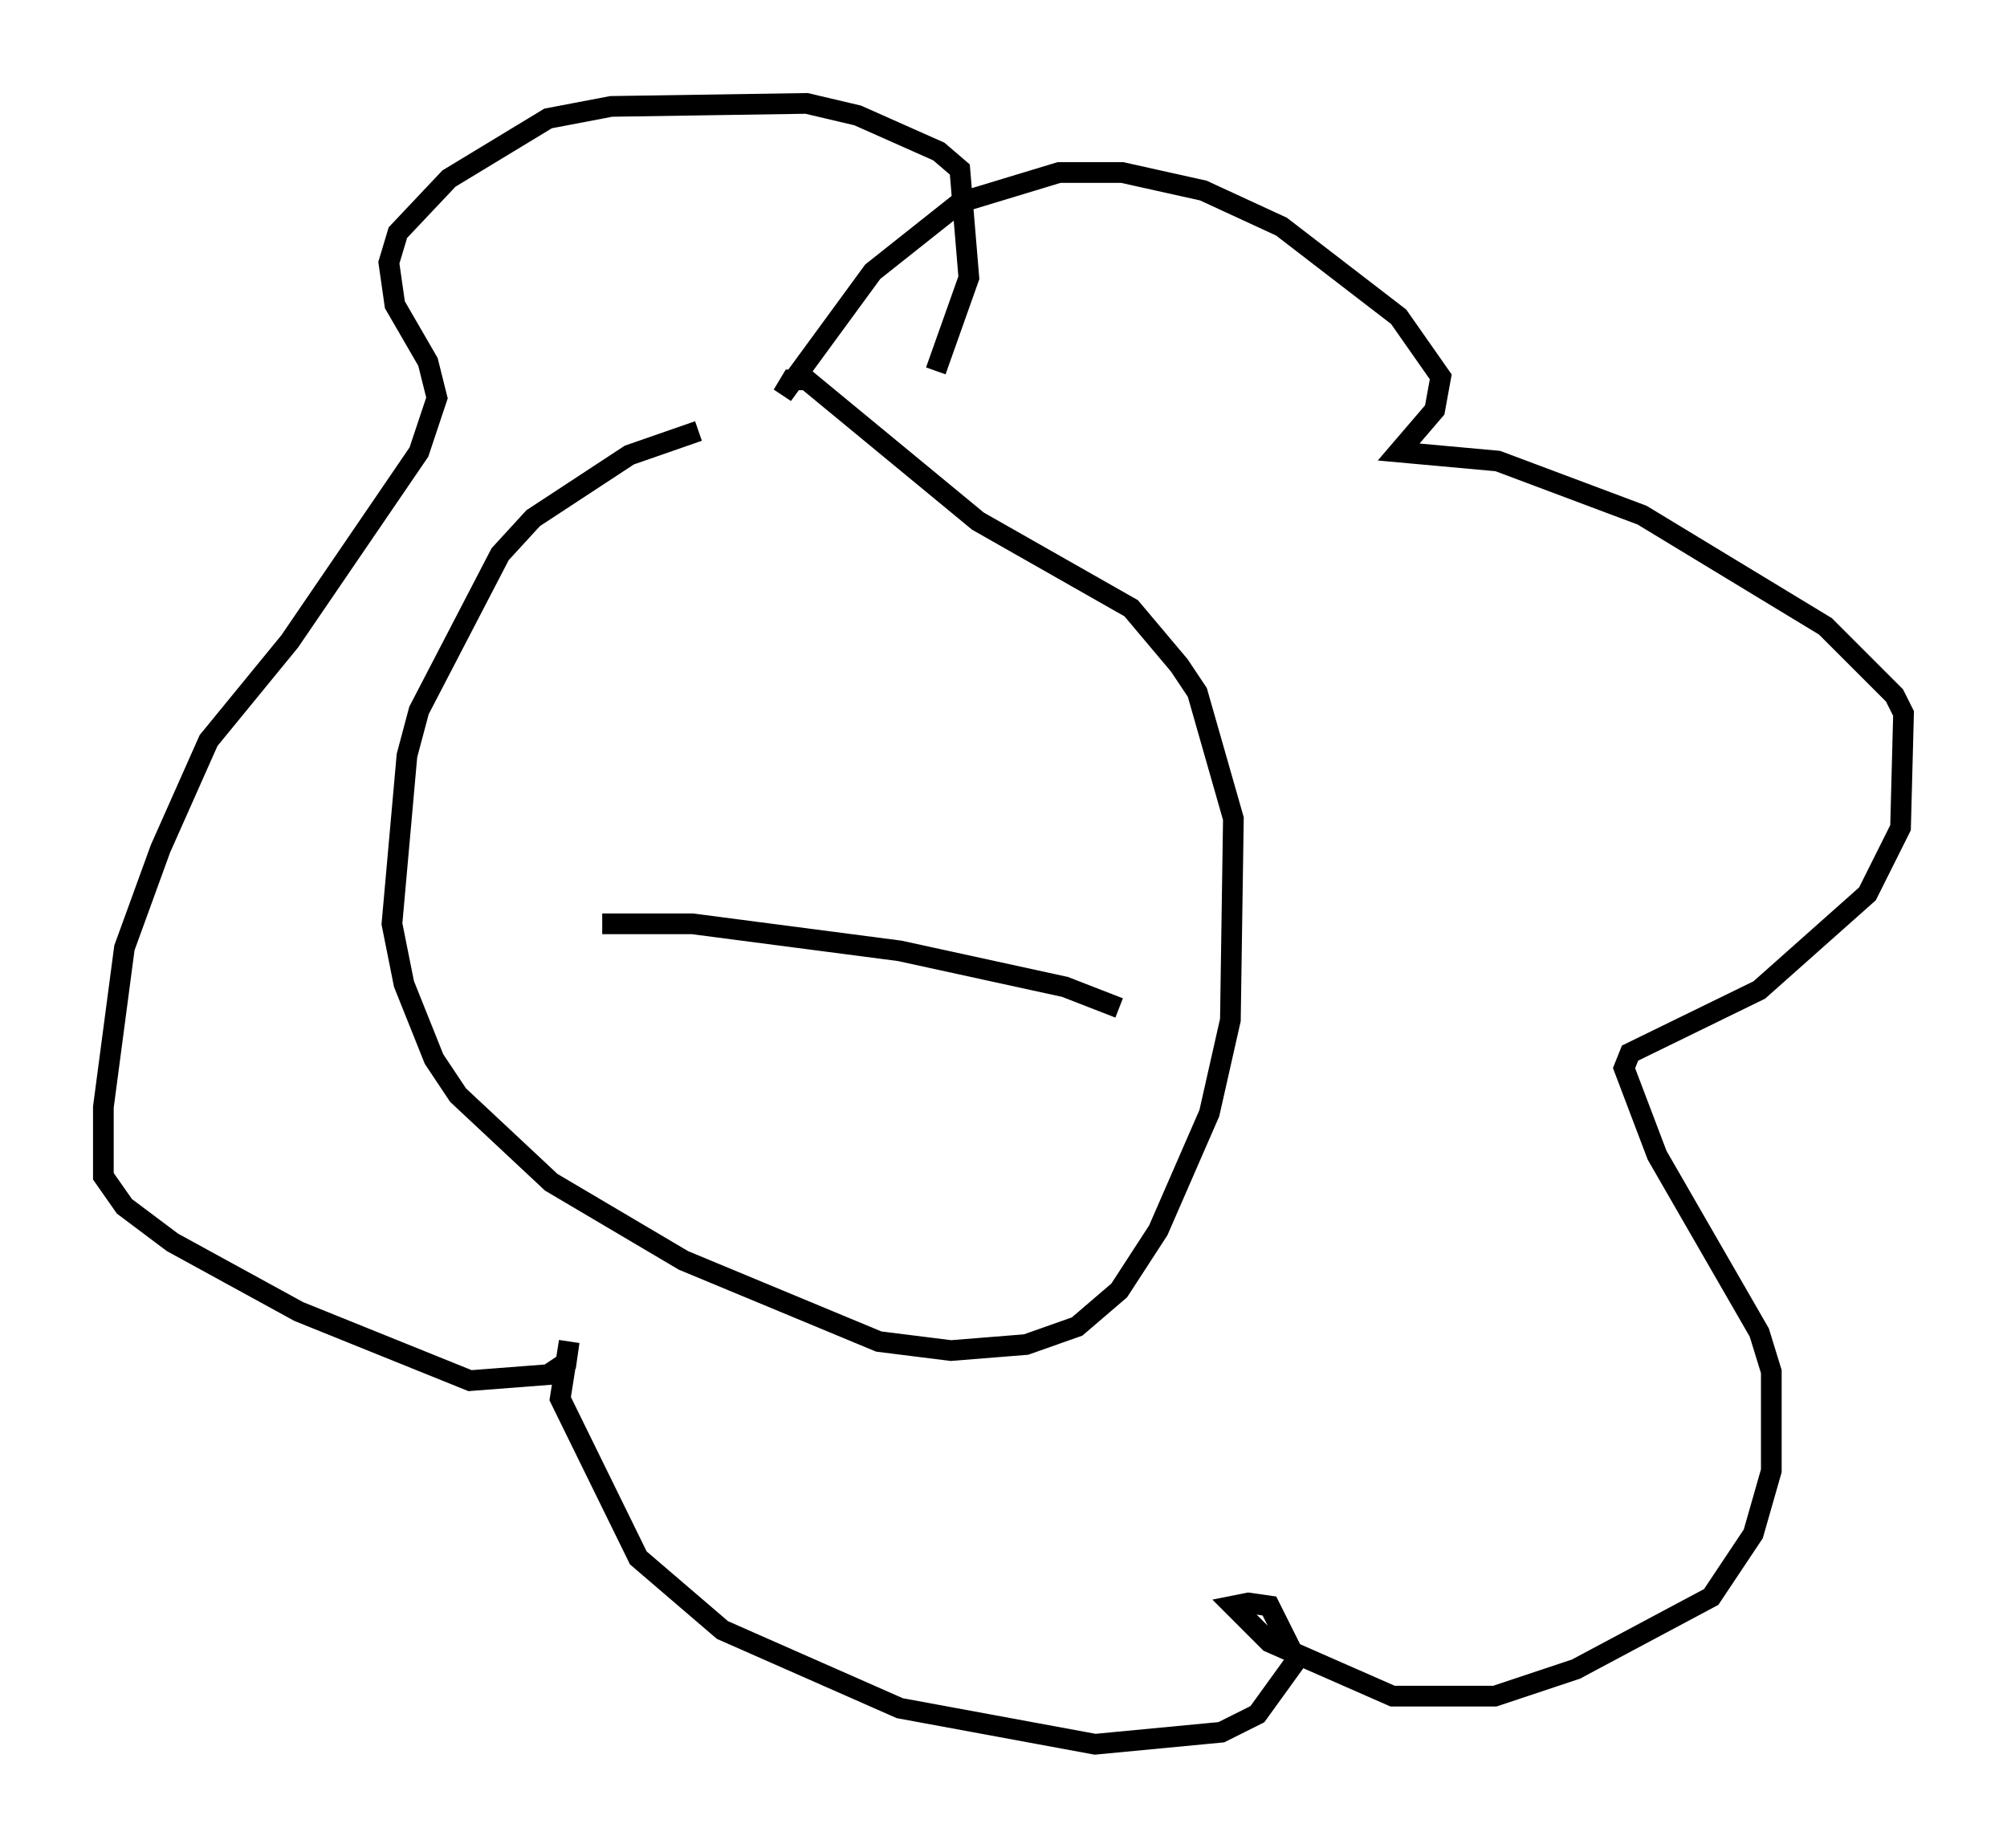 <?xml version="1.0" encoding="utf-8" ?>
<svg baseProfile="full" height="89.307" version="1.1" width="97.005" xmlns="http://www.w3.org/2000/svg" xmlns:ev="http://www.w3.org/2001/xml-events" xmlns:xlink="http://www.w3.org/1999/xlink"><defs /><rect fill="white" height="89.307" width="97.005" x="0" y="0" /><path d="M36.81, 20.832 m-3.05, 0.0 l-3.341, 1.162 -4.648, 3.05 l-1.598, 1.743 -3.922, 7.553 l-0.581, 2.179 -0.726, 8.134 l0.581, 2.905 1.453, 3.631 l1.162, 1.743 4.503, 4.212 l6.391, 3.777 9.441, 3.922 l3.486, 0.436 3.631, -0.291 l2.469, -0.872 2.034, -1.743 l1.888, -2.905 2.469, -5.665 l1.017, -4.503 0.145, -9.732 l-1.743, -6.101 -0.872, -1.307 l-2.324, -2.76 -7.408, -4.212 l-8.279, -6.827 -0.726, 0.0 l-0.436, 0.726 4.358, -5.955 l4.212, -3.341 4.793, -1.453 l3.05, 0.0 3.922, 0.872 l3.777, 1.743 5.665, 4.358 l2.034, 2.905 -0.291, 1.598 l-1.743, 2.034 4.793, 0.436 l6.972, 2.615 8.86, 5.374 l3.341, 3.341 0.436, 0.872 l-0.145, 5.52 -1.598, 3.196 l-5.229, 4.648 -6.246, 3.05 l-0.291, 0.726 1.598, 4.212 l4.939, 8.57 0.581, 1.888 l0.0, 4.793 -0.872, 3.05 l-2.034, 3.05 -6.536, 3.486 l-3.922, 1.307 -4.939, 0.0 l-5.955, -2.615 -1.743, -1.743 l0.726, -0.145 1.017, 0.145 l1.307, 2.615 -1.888, 2.615 l-1.743, 0.872 -6.101, 0.581 l-9.441, -1.743 -8.57, -3.777 l-4.067, -3.486 -3.777, -7.698 l0.436, -2.76 -0.145, 1.017 l-0.872, 0.581 -3.777, 0.291 l-8.279, -3.341 -6.101, -3.341 l-2.324, -1.743 -1.017, -1.453 l0.0, -3.341 1.017, -7.698 l1.743, -4.793 2.324, -5.229 l3.922, -4.793 6.246, -9.151 l0.872, -2.615 -0.436, -1.743 l-1.598, -2.76 -0.291, -2.034 l0.436, -1.453 2.469, -2.615 l4.793, -2.905 3.05, -0.581 l9.441, -0.145 2.469, 0.581 l3.922, 1.743 1.017, 0.872 l0.436, 5.229 -1.598, 4.503 m-16.123, 26.726 l4.358, 0.0 10.022, 1.307 l7.989, 1.743 2.615, 1.017 " fill="none" stroke="black" stroke-width="1" /></svg>